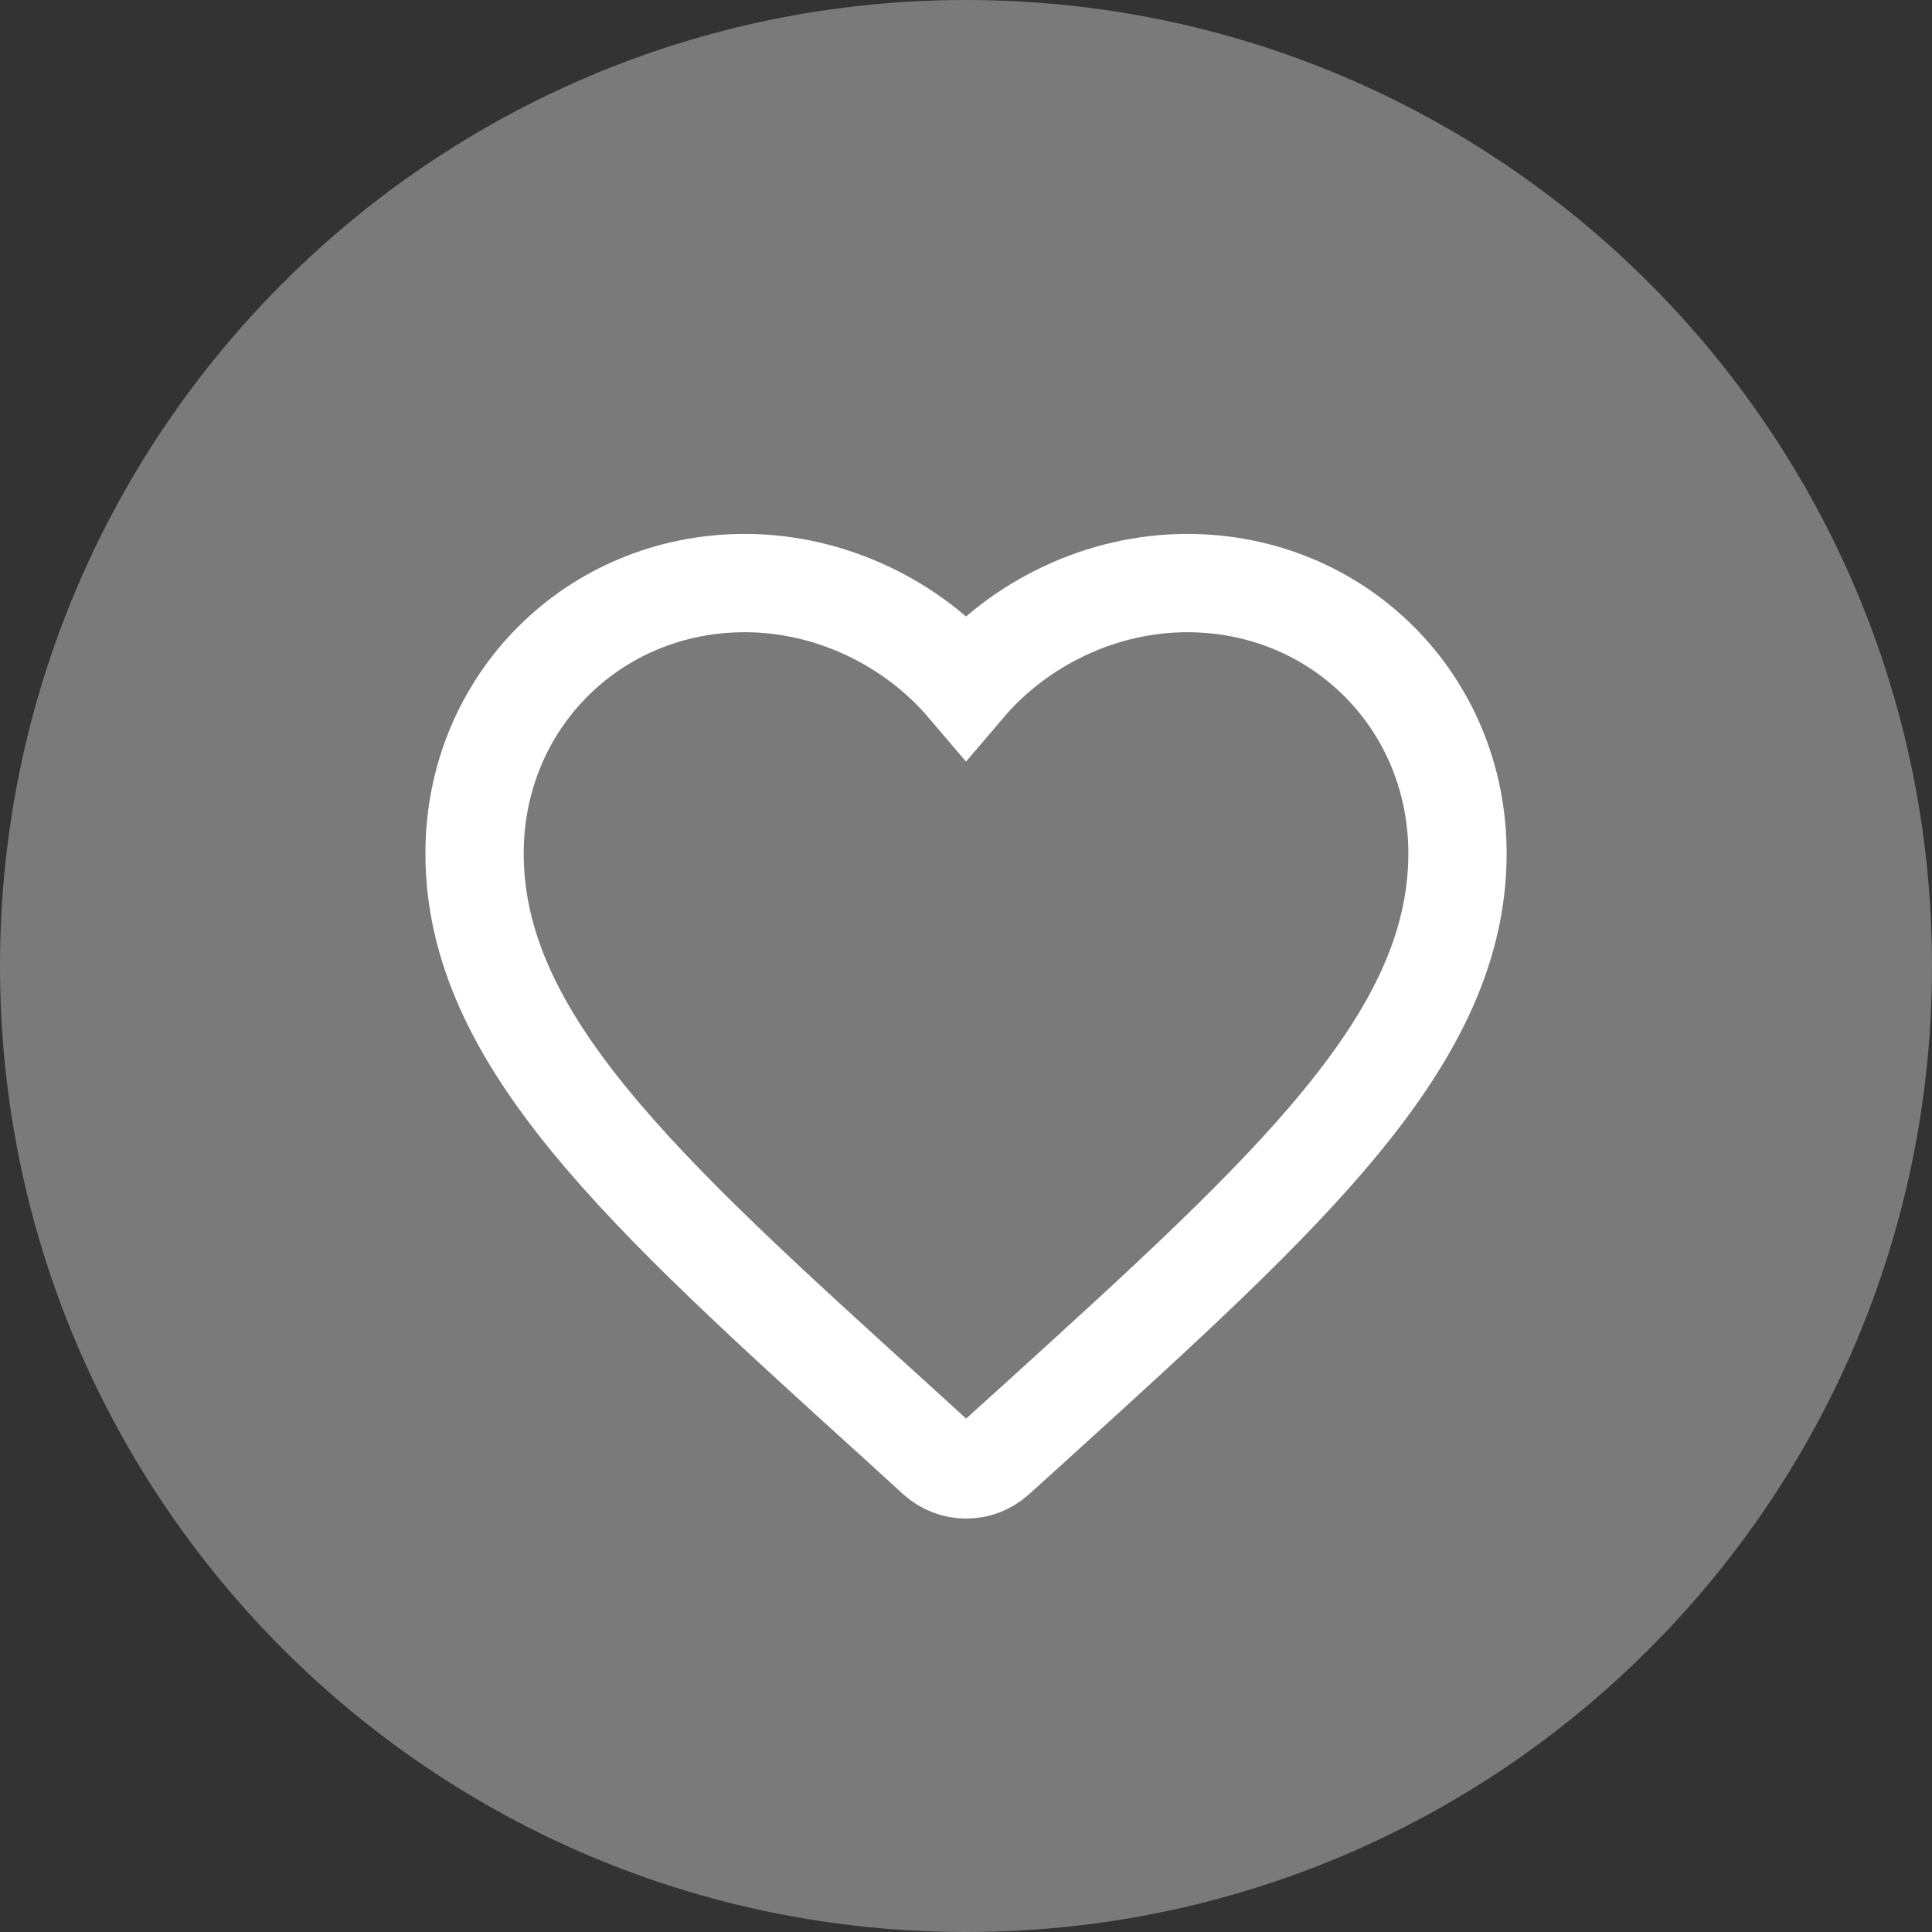 <svg xmlns="http://www.w3.org/2000/svg" xmlns:xlink="http://www.w3.org/1999/xlink" width="39.311" height="39.311" viewBox="0 0 39.311 39.311" fill="none"><rect x="0" y="0" width="39.311" height="39.311" fill="#333333" stroke="none"/><g opacity="1" transform="translate(1.1368683772161603e-13 0)  rotate(0 19.656 19.656)"><path id="Oval Copy 4" fill-rule="evenodd" style="fill:#999999" transform="translate(0 0)  rotate(0 19.656 19.656)" opacity="0.7" d="M39.311,19.656C39.311,8.8 30.511,0 19.656,0C8.8,0 0,8.8 0,19.656C0,30.511 8.8,39.311 19.656,39.311C30.511,39.311 39.311,30.511 39.311,19.656z " /><path  id="Mask" style="stroke:#FFFFFF; stroke-width:2; stroke-opacity:1; stroke-dasharray:0 0" transform="translate(9.656 11.864)  rotate(0 10 9.175)" d="M11.45,17.04C16.6,12.36 20,9.28 20,5.5C20,2.42 17.58,-0 14.5,-0C12.76,-0 11.09,0.81 10,2.09C8.91,0.81 7.24,4.440892098500626e-16 5.5,4.440892098500626e-16C2.42,4.440892098500626e-16 0,2.42 0,5.5C0,9.28 3.4,12.36 8.55,17.03L9.396,17.801C9.739,18.112 10.262,18.113 10.606,17.803z " /></g></svg>